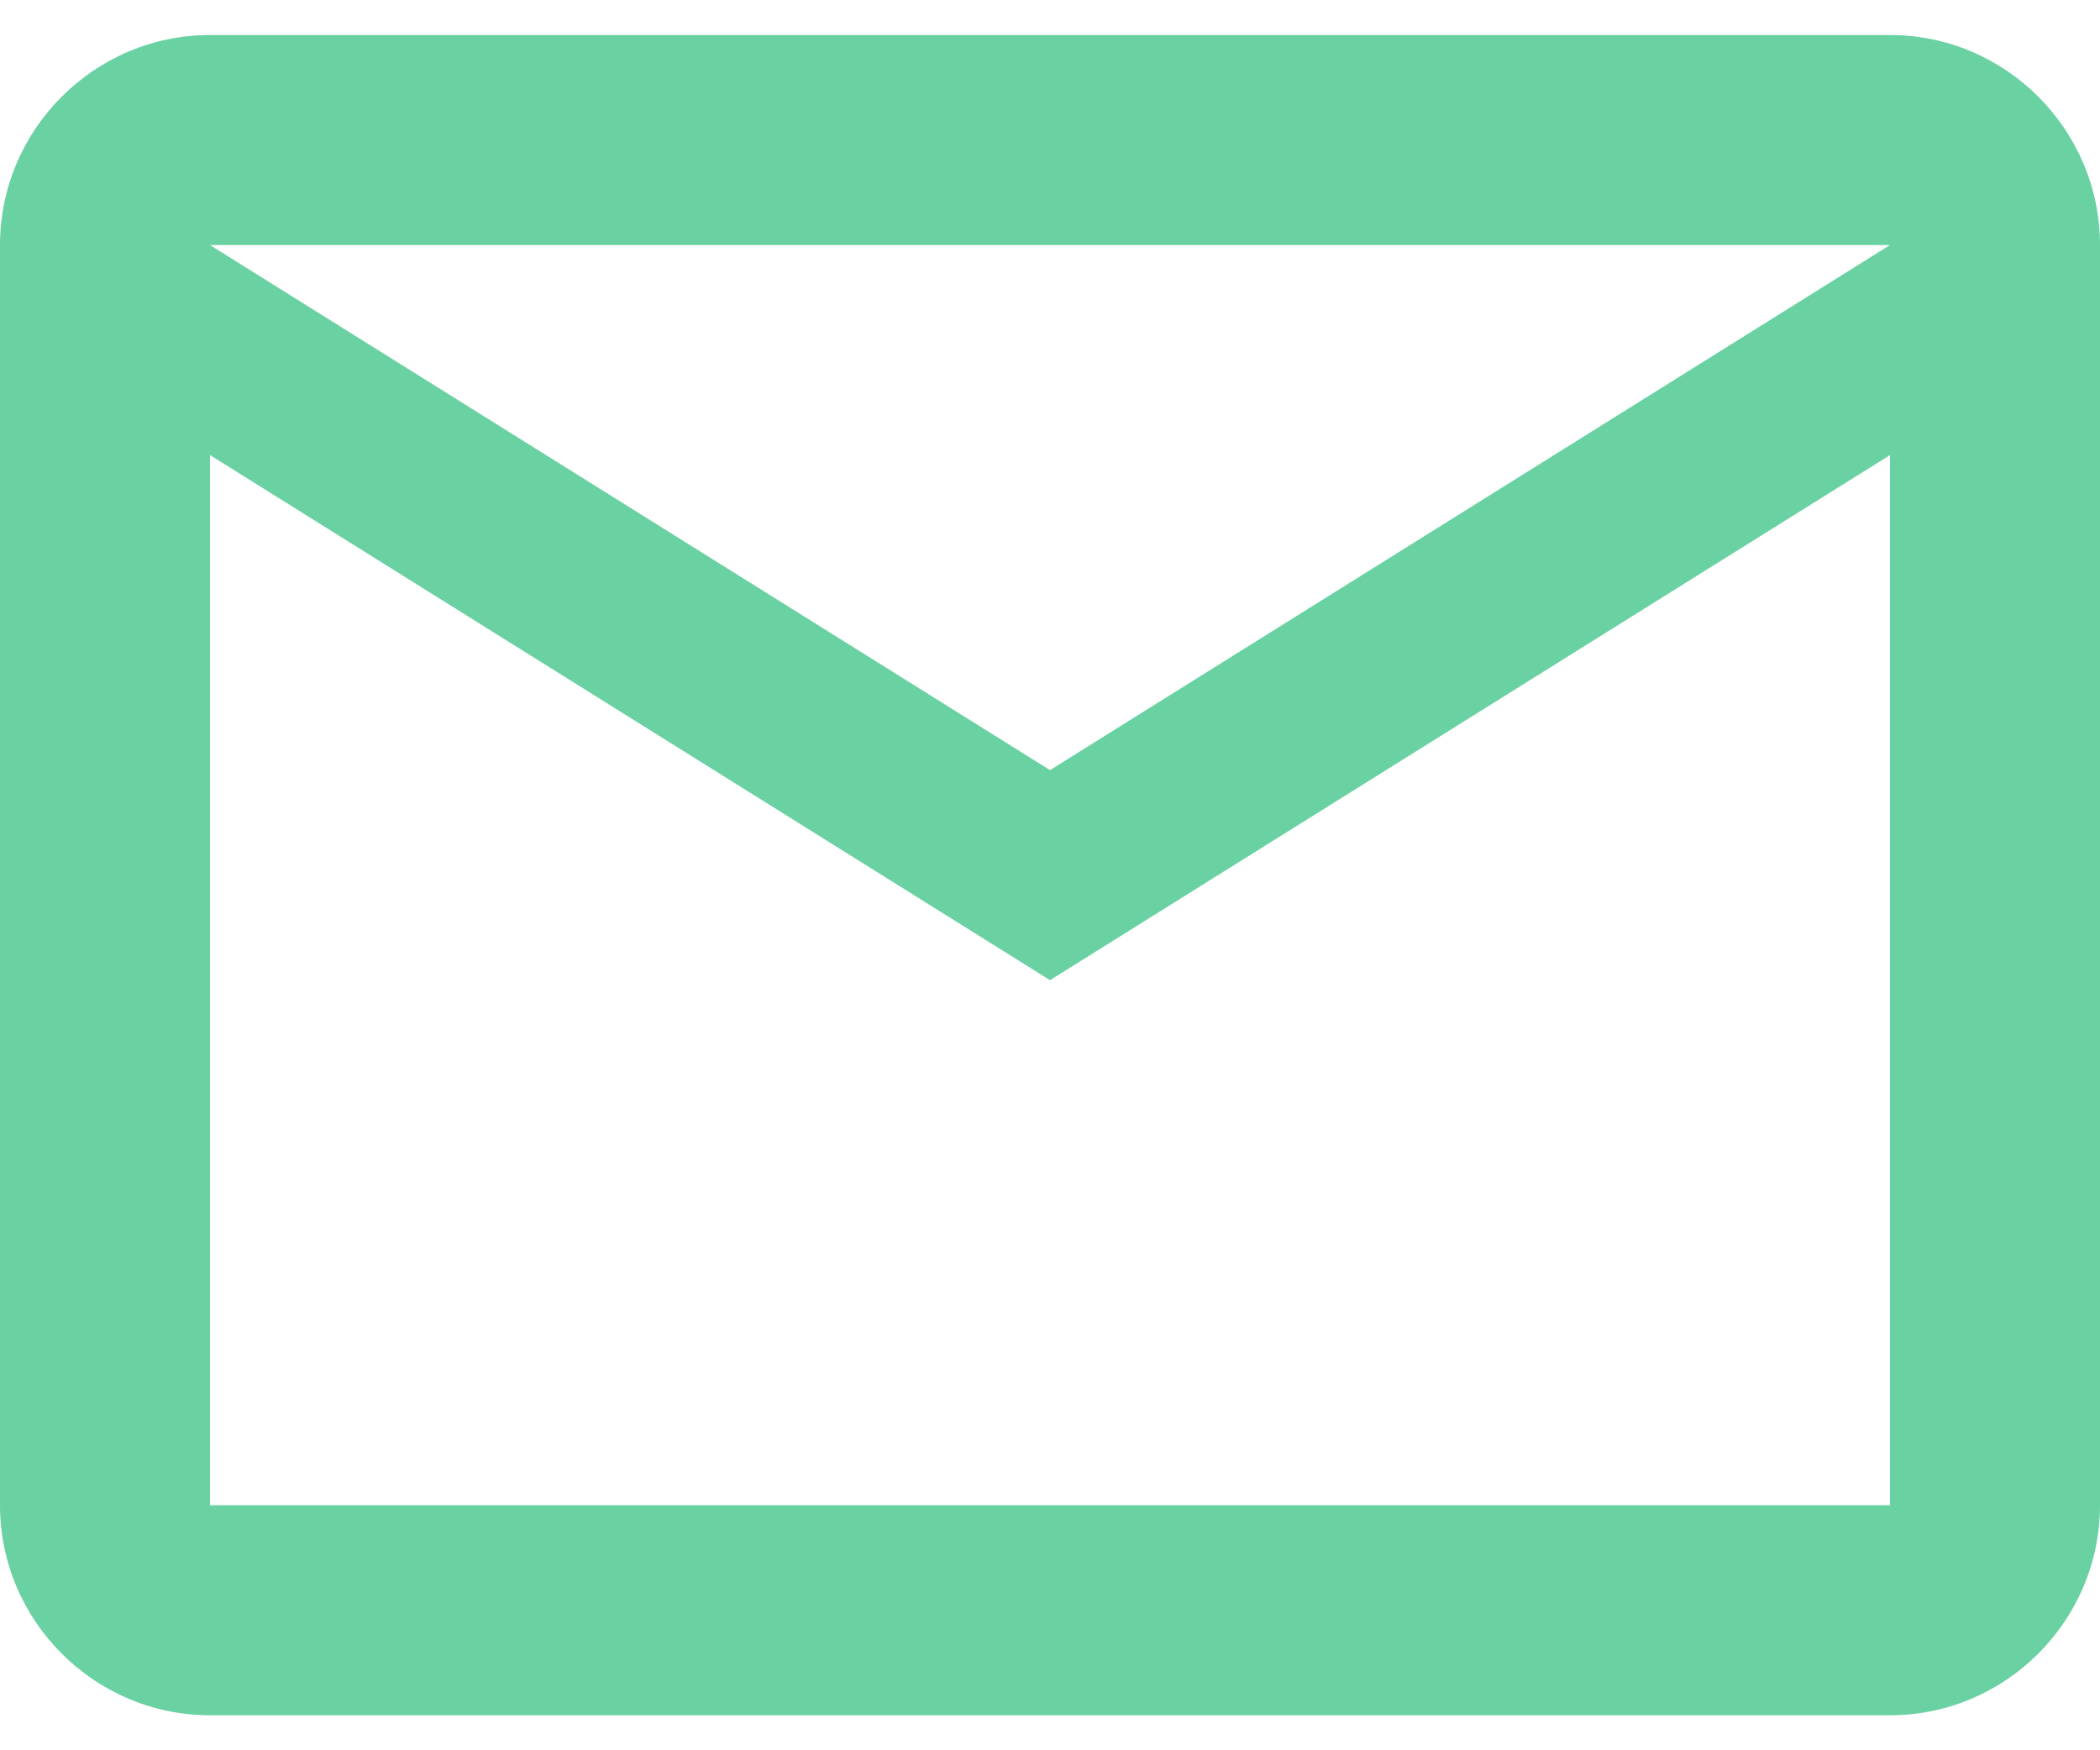 <svg width="24" height="20" viewBox="0 0 24 20" fill="none" xmlns="http://www.w3.org/2000/svg">
<path d="M24 2.8C24 1.48 22.92 0.4 21.6 0.4H2.4C1.08 0.4 0 1.48 0 2.8V17.2C0 18.52 1.08 19.6 2.4 19.6H21.6C22.92 19.6 24 18.52 24 17.2V2.8ZM21.6 2.8L12 8.8L2.4 2.8H21.6ZM21.6 17.2H2.4V5.2L12 11.2L21.6 5.2V17.2Z" fill="#69D1A2"/>
</svg>

